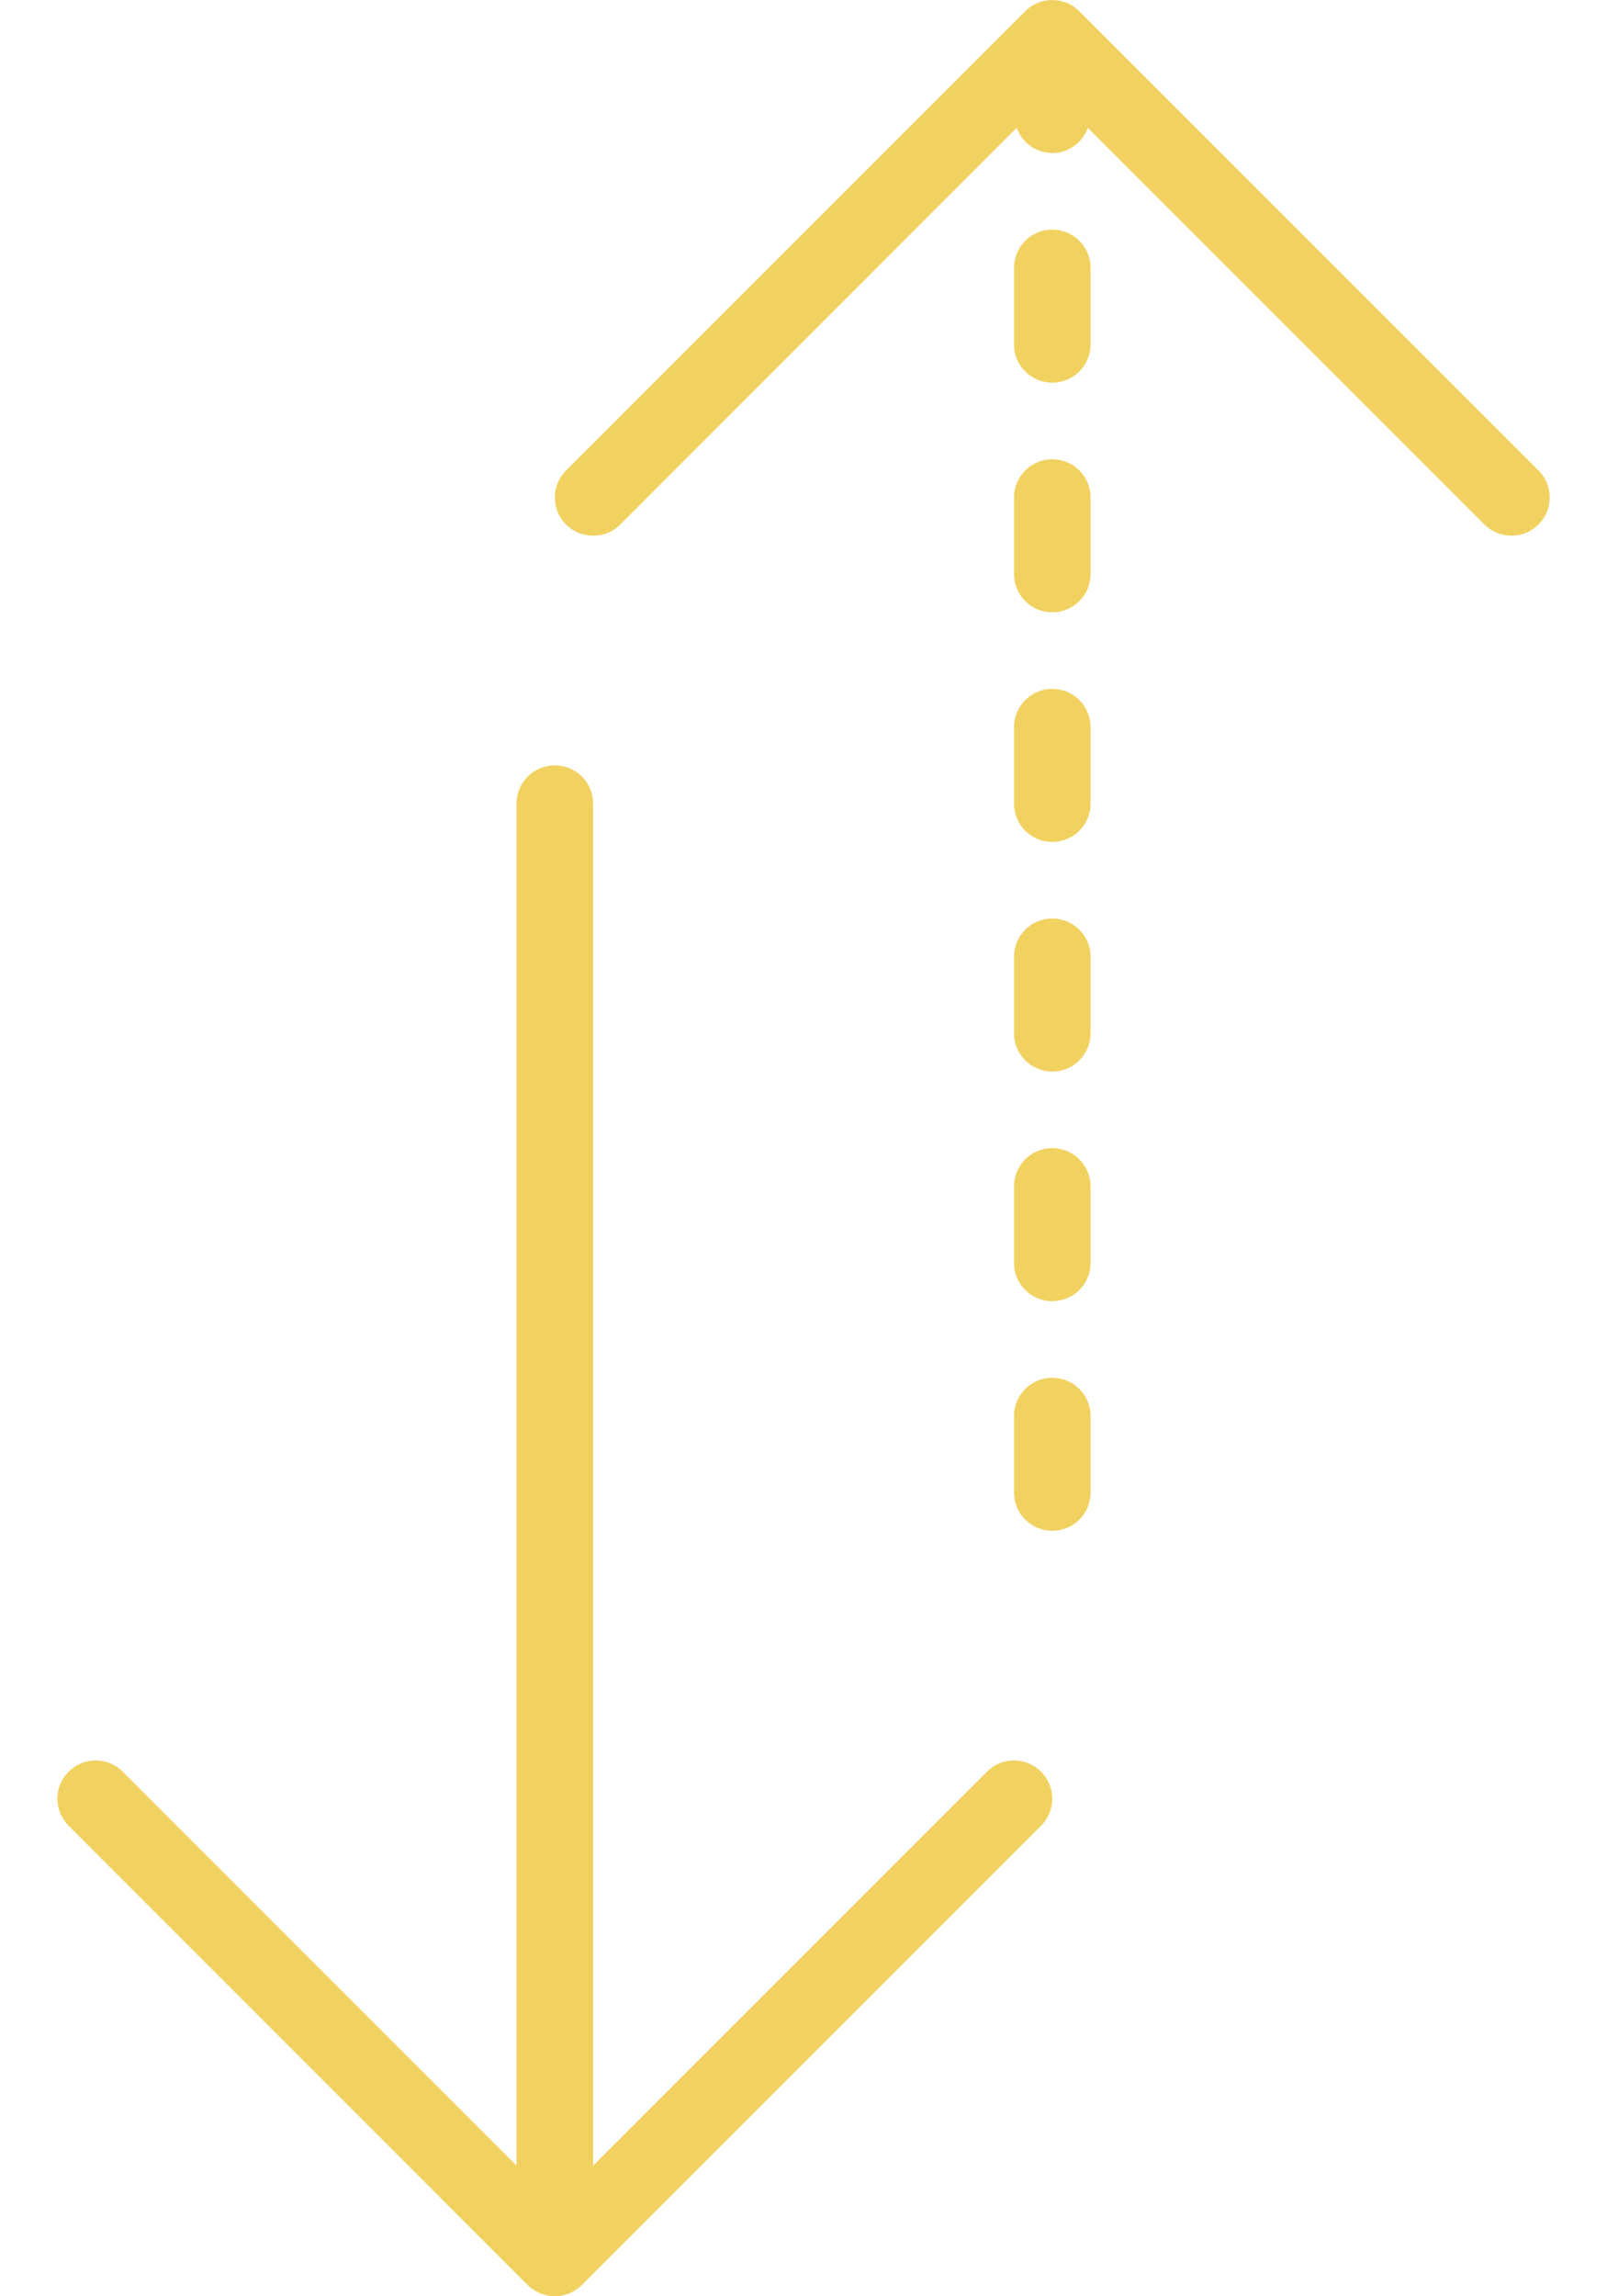 <svg width="14" height="20" viewBox="0 0 14 20" fill="none" xmlns="http://www.w3.org/2000/svg">
<path d="M8.598 15.431L5.167 18.862V6.999C5.167 6.815 5.018 6.666 4.833 6.666C4.649 6.666 4.5 6.815 4.5 6.999V18.862L1.069 15.431C0.939 15.3 0.728 15.3 0.598 15.431C0.467 15.561 0.467 15.771 0.598 15.902L4.597 19.902C4.628 19.933 4.665 19.957 4.706 19.974C4.747 19.991 4.79 20 4.833 20C4.877 20 4.92 19.991 4.961 19.974C5.002 19.957 5.038 19.933 5.069 19.902L9.069 15.902C9.2 15.771 9.2 15.561 9.069 15.431C8.939 15.3 8.728 15.3 8.598 15.431Z" fill="#F1D261"/>
<path d="M9.167 8C8.983 8 8.834 8.149 8.834 8.333V9C8.834 9.184 8.983 9.333 9.167 9.333C9.352 9.333 9.501 9.184 9.501 9V8.333C9.501 8.149 9.352 8 9.167 8Z" fill="#F1D261"/>
<path d="M9.167 10C8.983 10 8.834 10.149 8.834 10.333V11C8.834 11.184 8.983 11.333 9.167 11.333C9.352 11.333 9.501 11.184 9.501 11V10.333C9.501 10.149 9.352 10 9.167 10Z" fill="#F1D261"/>
<path d="M9.167 12C8.983 12 8.834 12.149 8.834 12.333V13C8.834 13.184 8.983 13.333 9.167 13.333C9.352 13.333 9.501 13.184 9.501 13V12.333C9.501 12.149 9.352 12 9.167 12Z" fill="#F1D261"/>
<path d="M9.167 6C8.983 6 8.834 6.149 8.834 6.333V7C8.834 7.184 8.983 7.333 9.167 7.333C9.352 7.333 9.501 7.184 9.501 7V6.333C9.501 6.149 9.352 6 9.167 6Z" fill="#F1D261"/>
<path d="M9.167 2C8.983 2 8.834 2.149 8.834 2.333V3C8.834 3.184 8.983 3.333 9.167 3.333C9.352 3.333 9.501 3.184 9.501 3V2.333C9.501 2.149 9.352 2 9.167 2Z" fill="#F1D261"/>
<path d="M9.167 4C8.983 4 8.834 4.149 8.834 4.333V5C8.834 5.184 8.983 5.333 9.167 5.333C9.352 5.333 9.501 5.184 9.501 5V4.333C9.501 4.149 9.352 4 9.167 4Z" fill="#F1D261"/>
<path d="M13.403 4.097L9.403 0.098C9.373 0.067 9.336 0.042 9.295 0.025C9.213 -0.008 9.121 -0.008 9.04 0.025C8.999 0.042 8.962 0.067 8.931 0.098L4.932 4.097C4.801 4.228 4.801 4.438 4.932 4.569C4.997 4.634 5.082 4.666 5.167 4.666C5.253 4.666 5.338 4.634 5.403 4.569L8.857 1.114C8.904 1.241 9.024 1.333 9.167 1.333C9.311 1.333 9.43 1.241 9.478 1.114L12.932 4.568C12.997 4.633 13.082 4.666 13.168 4.666C13.253 4.666 13.338 4.633 13.403 4.568C13.534 4.438 13.534 4.227 13.403 4.097Z" fill="#F1D261"/>
</svg>
